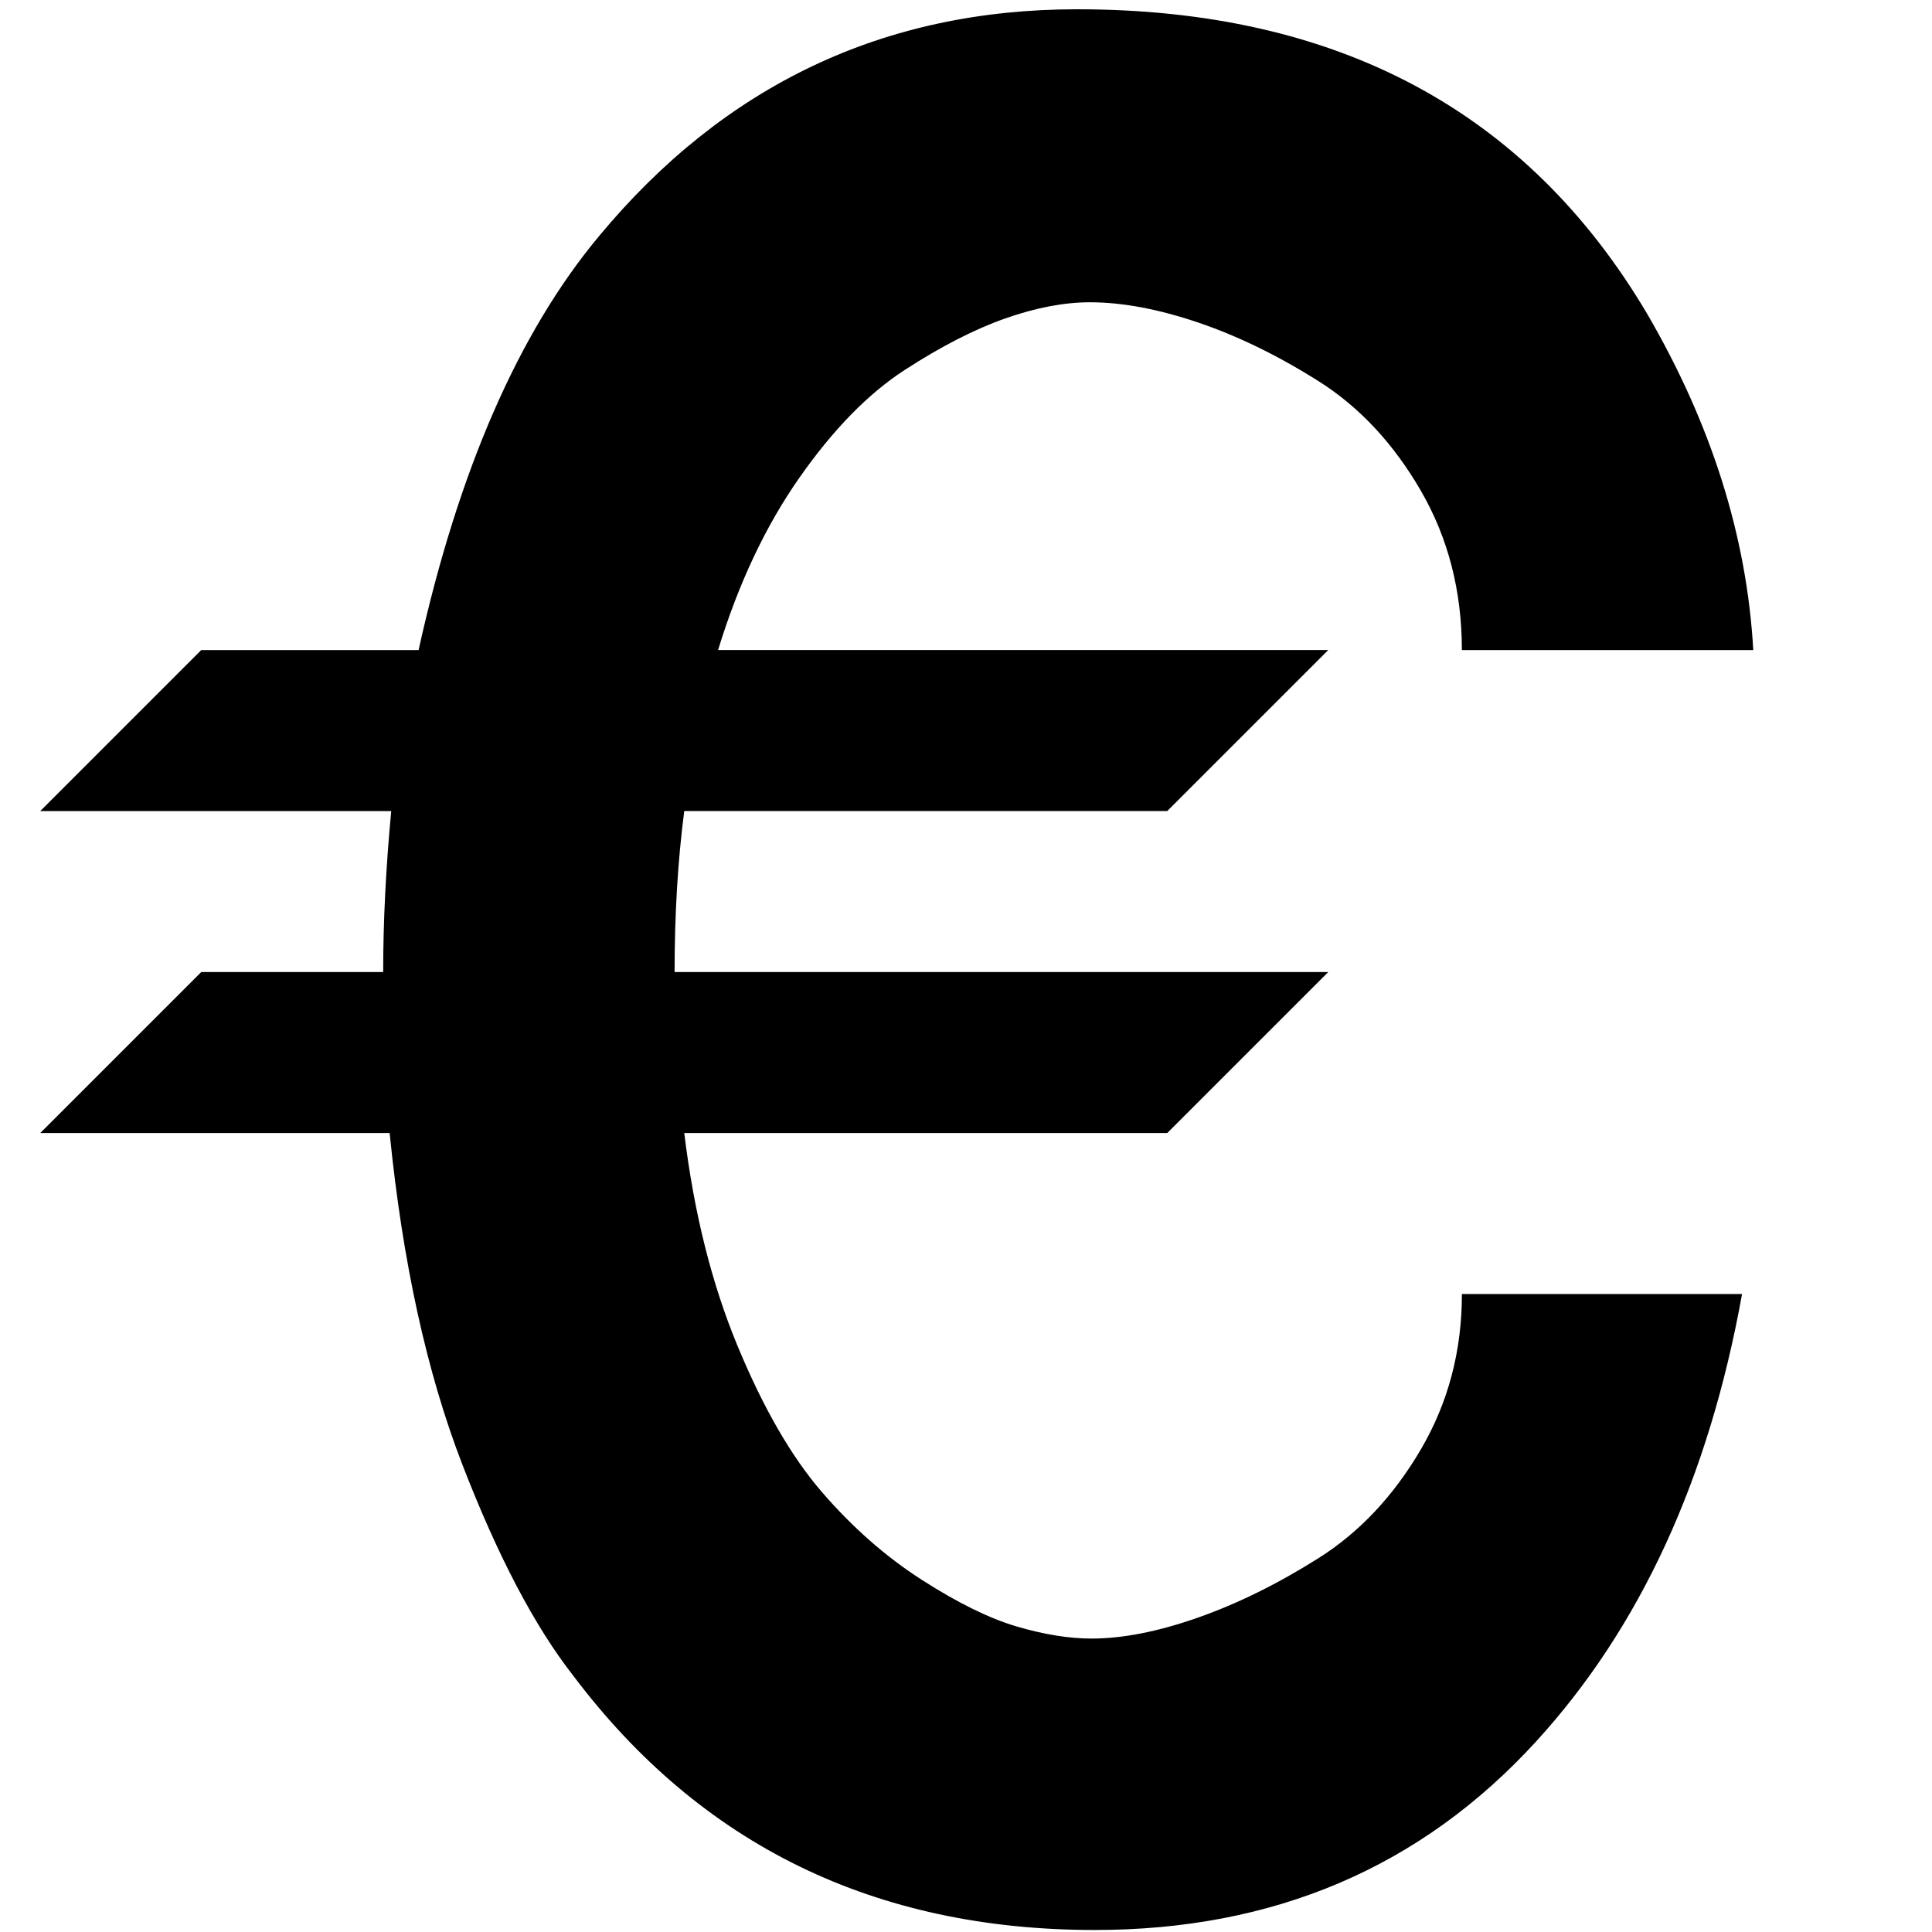 <svg xmlns="http://www.w3.org/2000/svg" viewBox="0 0 100 100">
  <path d="M2.083 58.646l8.333-8.333h9.417q0-3.917 0.417-8.333h-18.167l8.333-8.333h11.25q3.083-13.917 9.333-21.417 9.75-11.75 24.75-11.75 20.167 0 29.5 15.75 5 8.583 5.5 17.417h-15.083q0-4.583-2.125-8.25t-5.292-5.667-6.25-3.042-5.583-1.042q-2 0-4.375 0.833t-5.208 2.667-5.458 5.583-4.208 8.917h31.583l-8.333 8.333h-25q-0.5 3.833-0.5 8.333h33.833l-8.333 8.333h-25q0.75 6.167 2.75 11t4.375 7.583 5.167 4.542 4.917 2.417 3.875 0.625q2.417 0 5.5-1.083t6.25-3.083 5.292-5.625 2.125-8.042h14.5q-2.583 14.333-10.667 23.167-8.917 9.75-22.833 9.75-17.083 0-27-13.167-3-3.833-5.75-10.958t-3.75-17.125h-18.083z" fill="#000000"/>
</svg>
